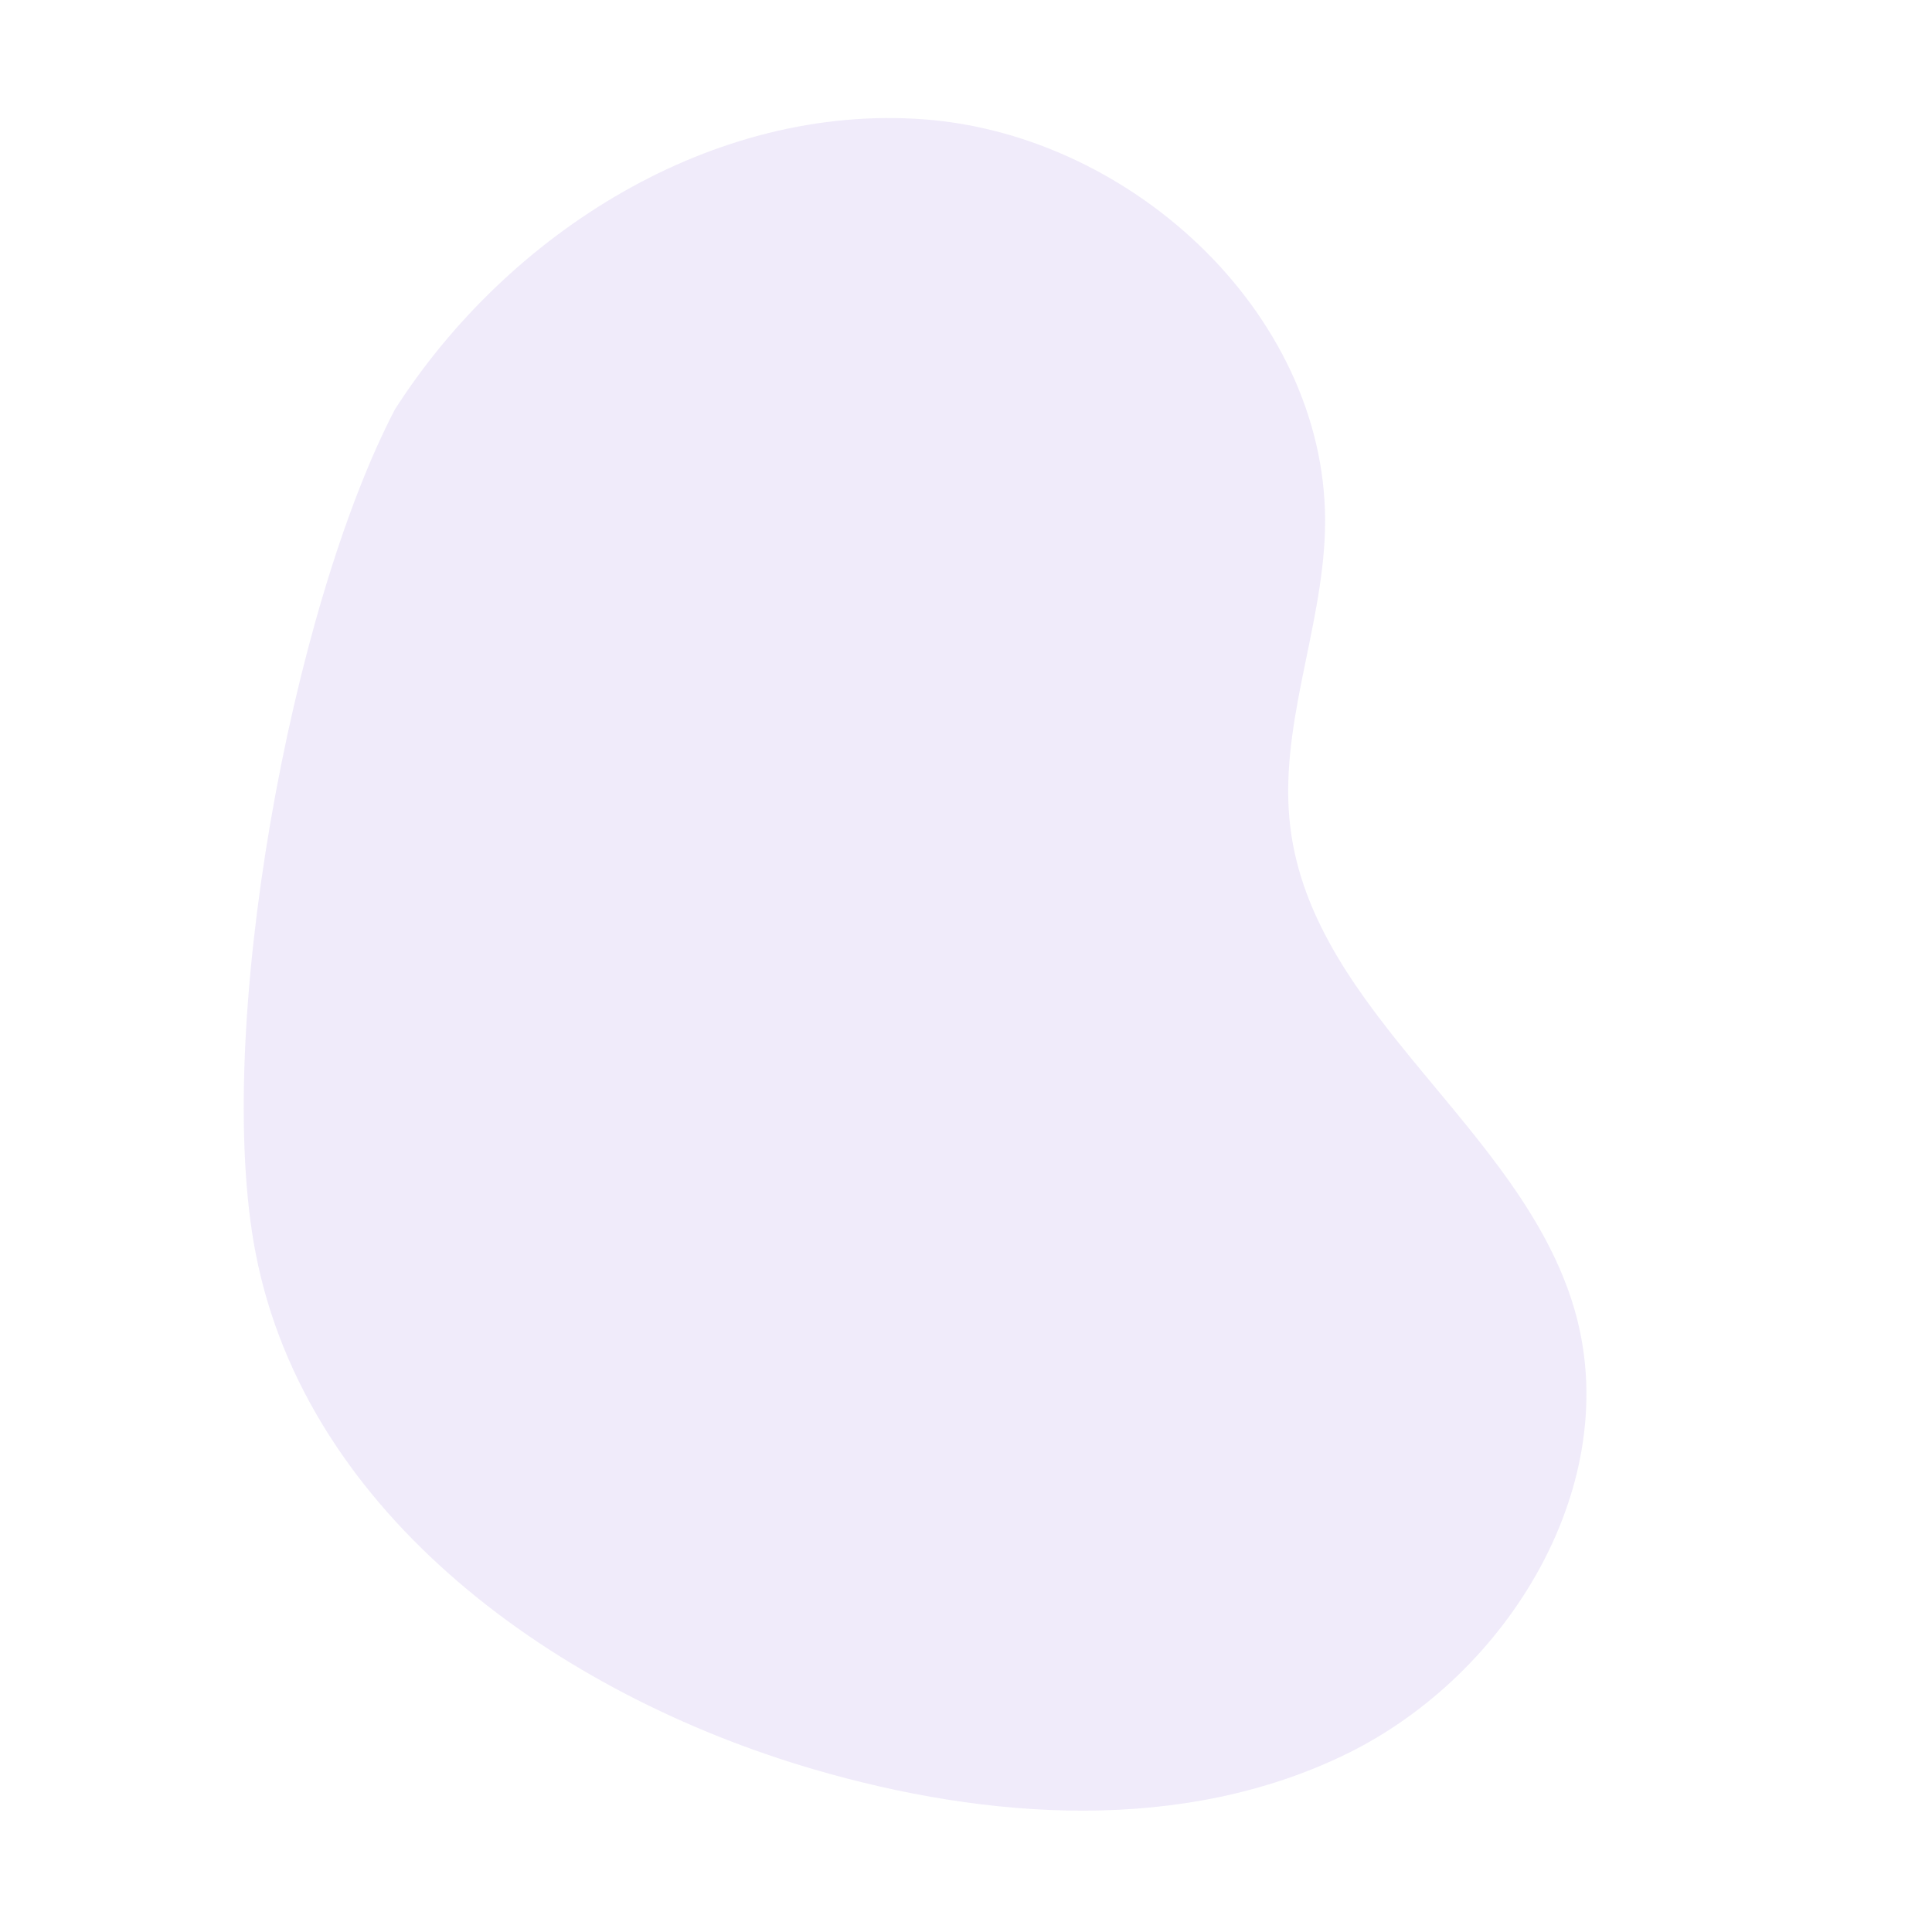 <svg xmlns="http://www.w3.org/2000/svg" xmlns:xlink="http://www.w3.org/1999/xlink" width="250" height="250" viewBox="0 0 372.134 403.086">
  <defs>
    <linearGradient id="linear-gradient" y1="0.5" x2="1" y2="0.5" gradientUnits="objectBoundingBox">
      <stop offset="0.05" stop-color="#9668f7"/>
      <stop offset="1" stop-color="#78d8fb"/>
    </linearGradient>
  </defs>
  <path id="Path_3783" data-name="Path 3783" d="M2311.571,880.895c-41.771-14.083-78-49.085-85.421-92.54s19.988-92.434,63.051-101.856c20.362-4.454,42.339-.476,61.794-7.956,36.69-14.108,49.157-61.837,83.054-81.741,32.661-19.179,77.435-5.345,101.764,23.681s31.43,69.077,29.938,106.921c-2.191,55.6-25.815,115.562-76.25,139.072-42.5,19.812-132.35,25.425-177.931,14.42" transform="translate(1480.878 -1944.398) rotate(104)" opacity="0.44" fill="rgb(221, 210, 243)"/>
</svg>
